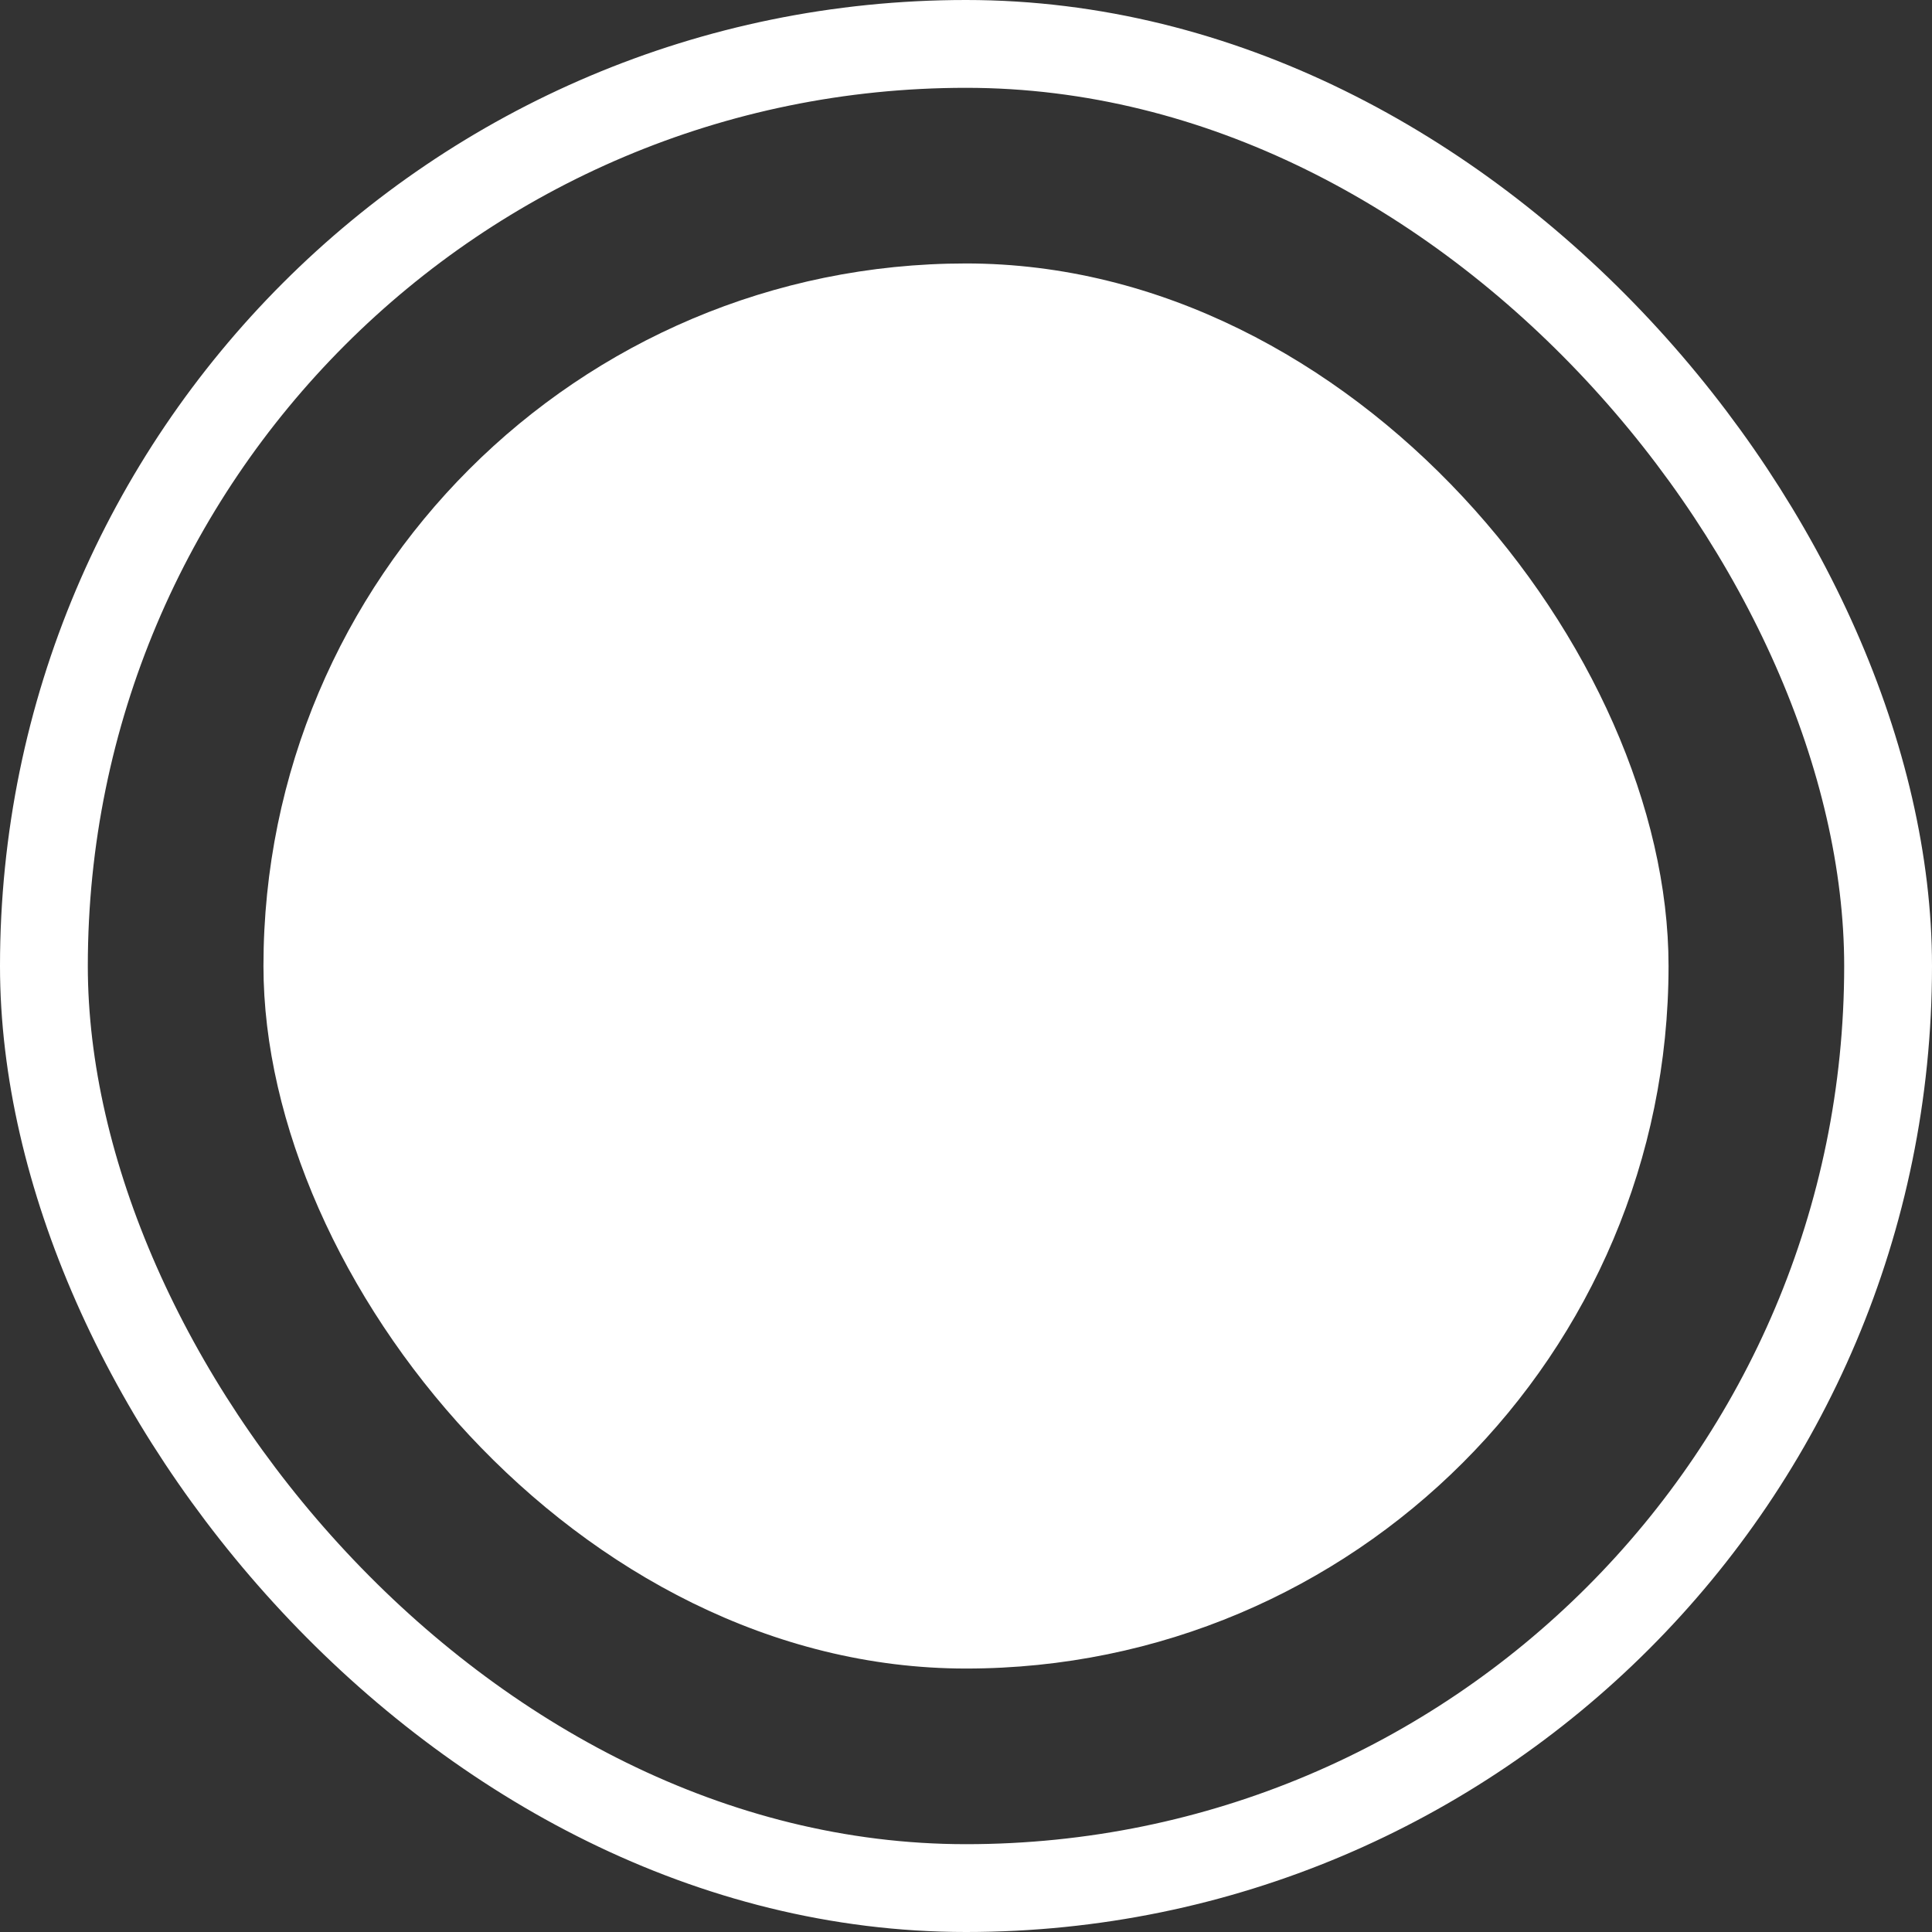 <svg xmlns="http://www.w3.org/2000/svg" width="22" height="22" viewBox="0 0 22 22">
  <rect x="0" y="0" width="22" height="22" fill="#333333" stroke="none"/>
  <g id="Group_2" data-name="Group 2" transform="translate(361 -47)">
    <g id="Rectangle_5" data-name="Rectangle 5" transform="translate(-361 47)" fill="none" stroke="#fff" stroke-width="1">
      <rect width="22" height="22" rx="11" stroke="none"/>
      <rect x="0.5" y="0.5" width="21" height="21" rx="10.5" fill="none"/>
    </g>
    <rect id="Rectangle_6" data-name="Rectangle 6" width="16" height="16" rx="8" transform="translate(-358 50)" fill="#fff"/>
  </g>
</svg>

